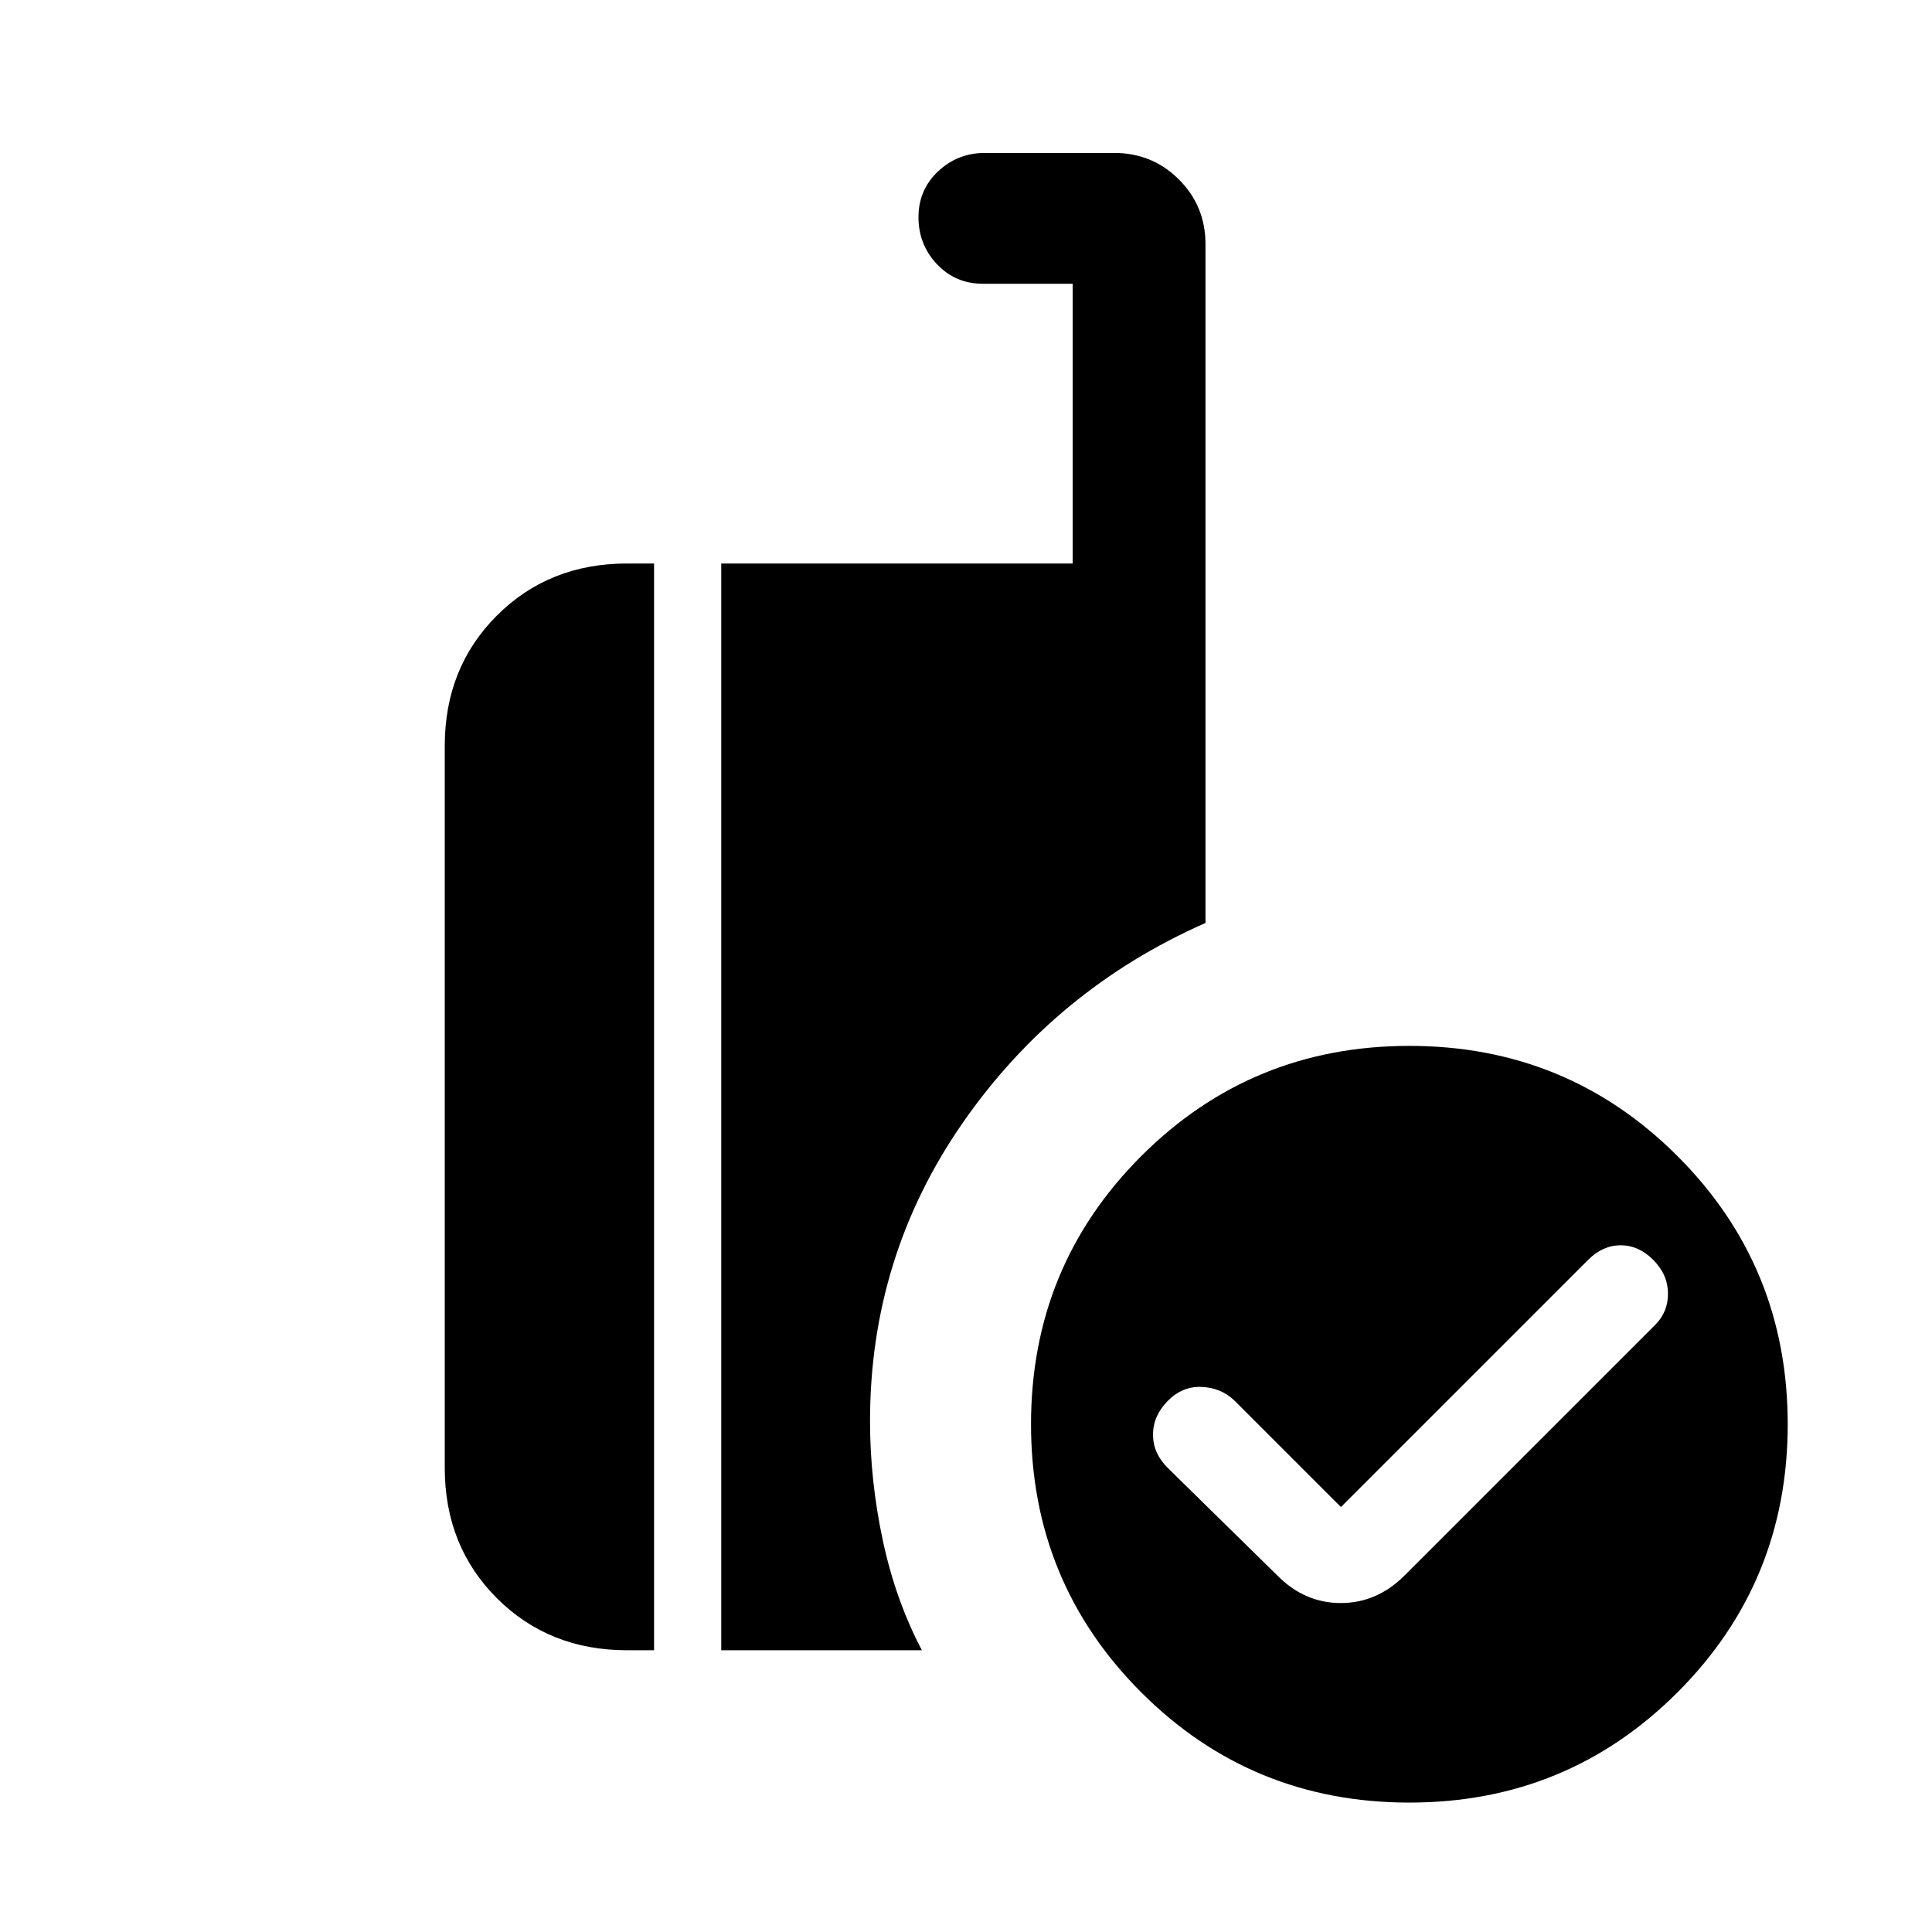 <svg xmlns="http://www.w3.org/2000/svg" height="24" viewBox="0 -960 960 960" width="24"><path d="M666.308-211.154 613.462-264q-6.712-6.461-16.394-6.846-9.683-.385-16.914 7.046-7.231 7.431-7.231 16.654 0 9.223 7.231 16.454l54.538 53.538q13.511 13.693 31.525 13.693t31.706-13.693l124.539-124.538q6.461-6.462 6.346-15.769-.115-9.308-7.346-16.539-7.231-7.231-16.154-7.231T789.154-334L666.308-211.154Zm34 146.847q-78.466 0-133.233-54.767-54.767-54.767-54.767-133.234 0-78.466 54.767-133.233 54.767-54.767 133.233-54.767 78.466 0 133.233 54.767 54.767 54.767 54.767 133.233 0 78.467-54.767 133.234-54.767 54.767-133.233 54.767ZM358.385-140v-540H533v-139h-44.615q-13.639 0-22.82-9.731-9.18-9.731-9.18-23.339 0-13.609 9.73-22.77 9.731-9.16 23.27-9.16h64.308q18.923 0 32.115 13.192Q599-857.616 599-838.693v337.308q-74.378 32.799-120.535 99.195-46.157 66.397-46.157 148.344 0 29.308 6.307 59.038 6.308 29.731 19.462 54.808h-99.692Zm-46.77 0q-38.846 0-64.731-25.884Q221-191.769 221-230.615v-358.77q0-38.846 25.884-64.731Q272.769-680 311.615-680H325v540h-13.385Z"/></svg>